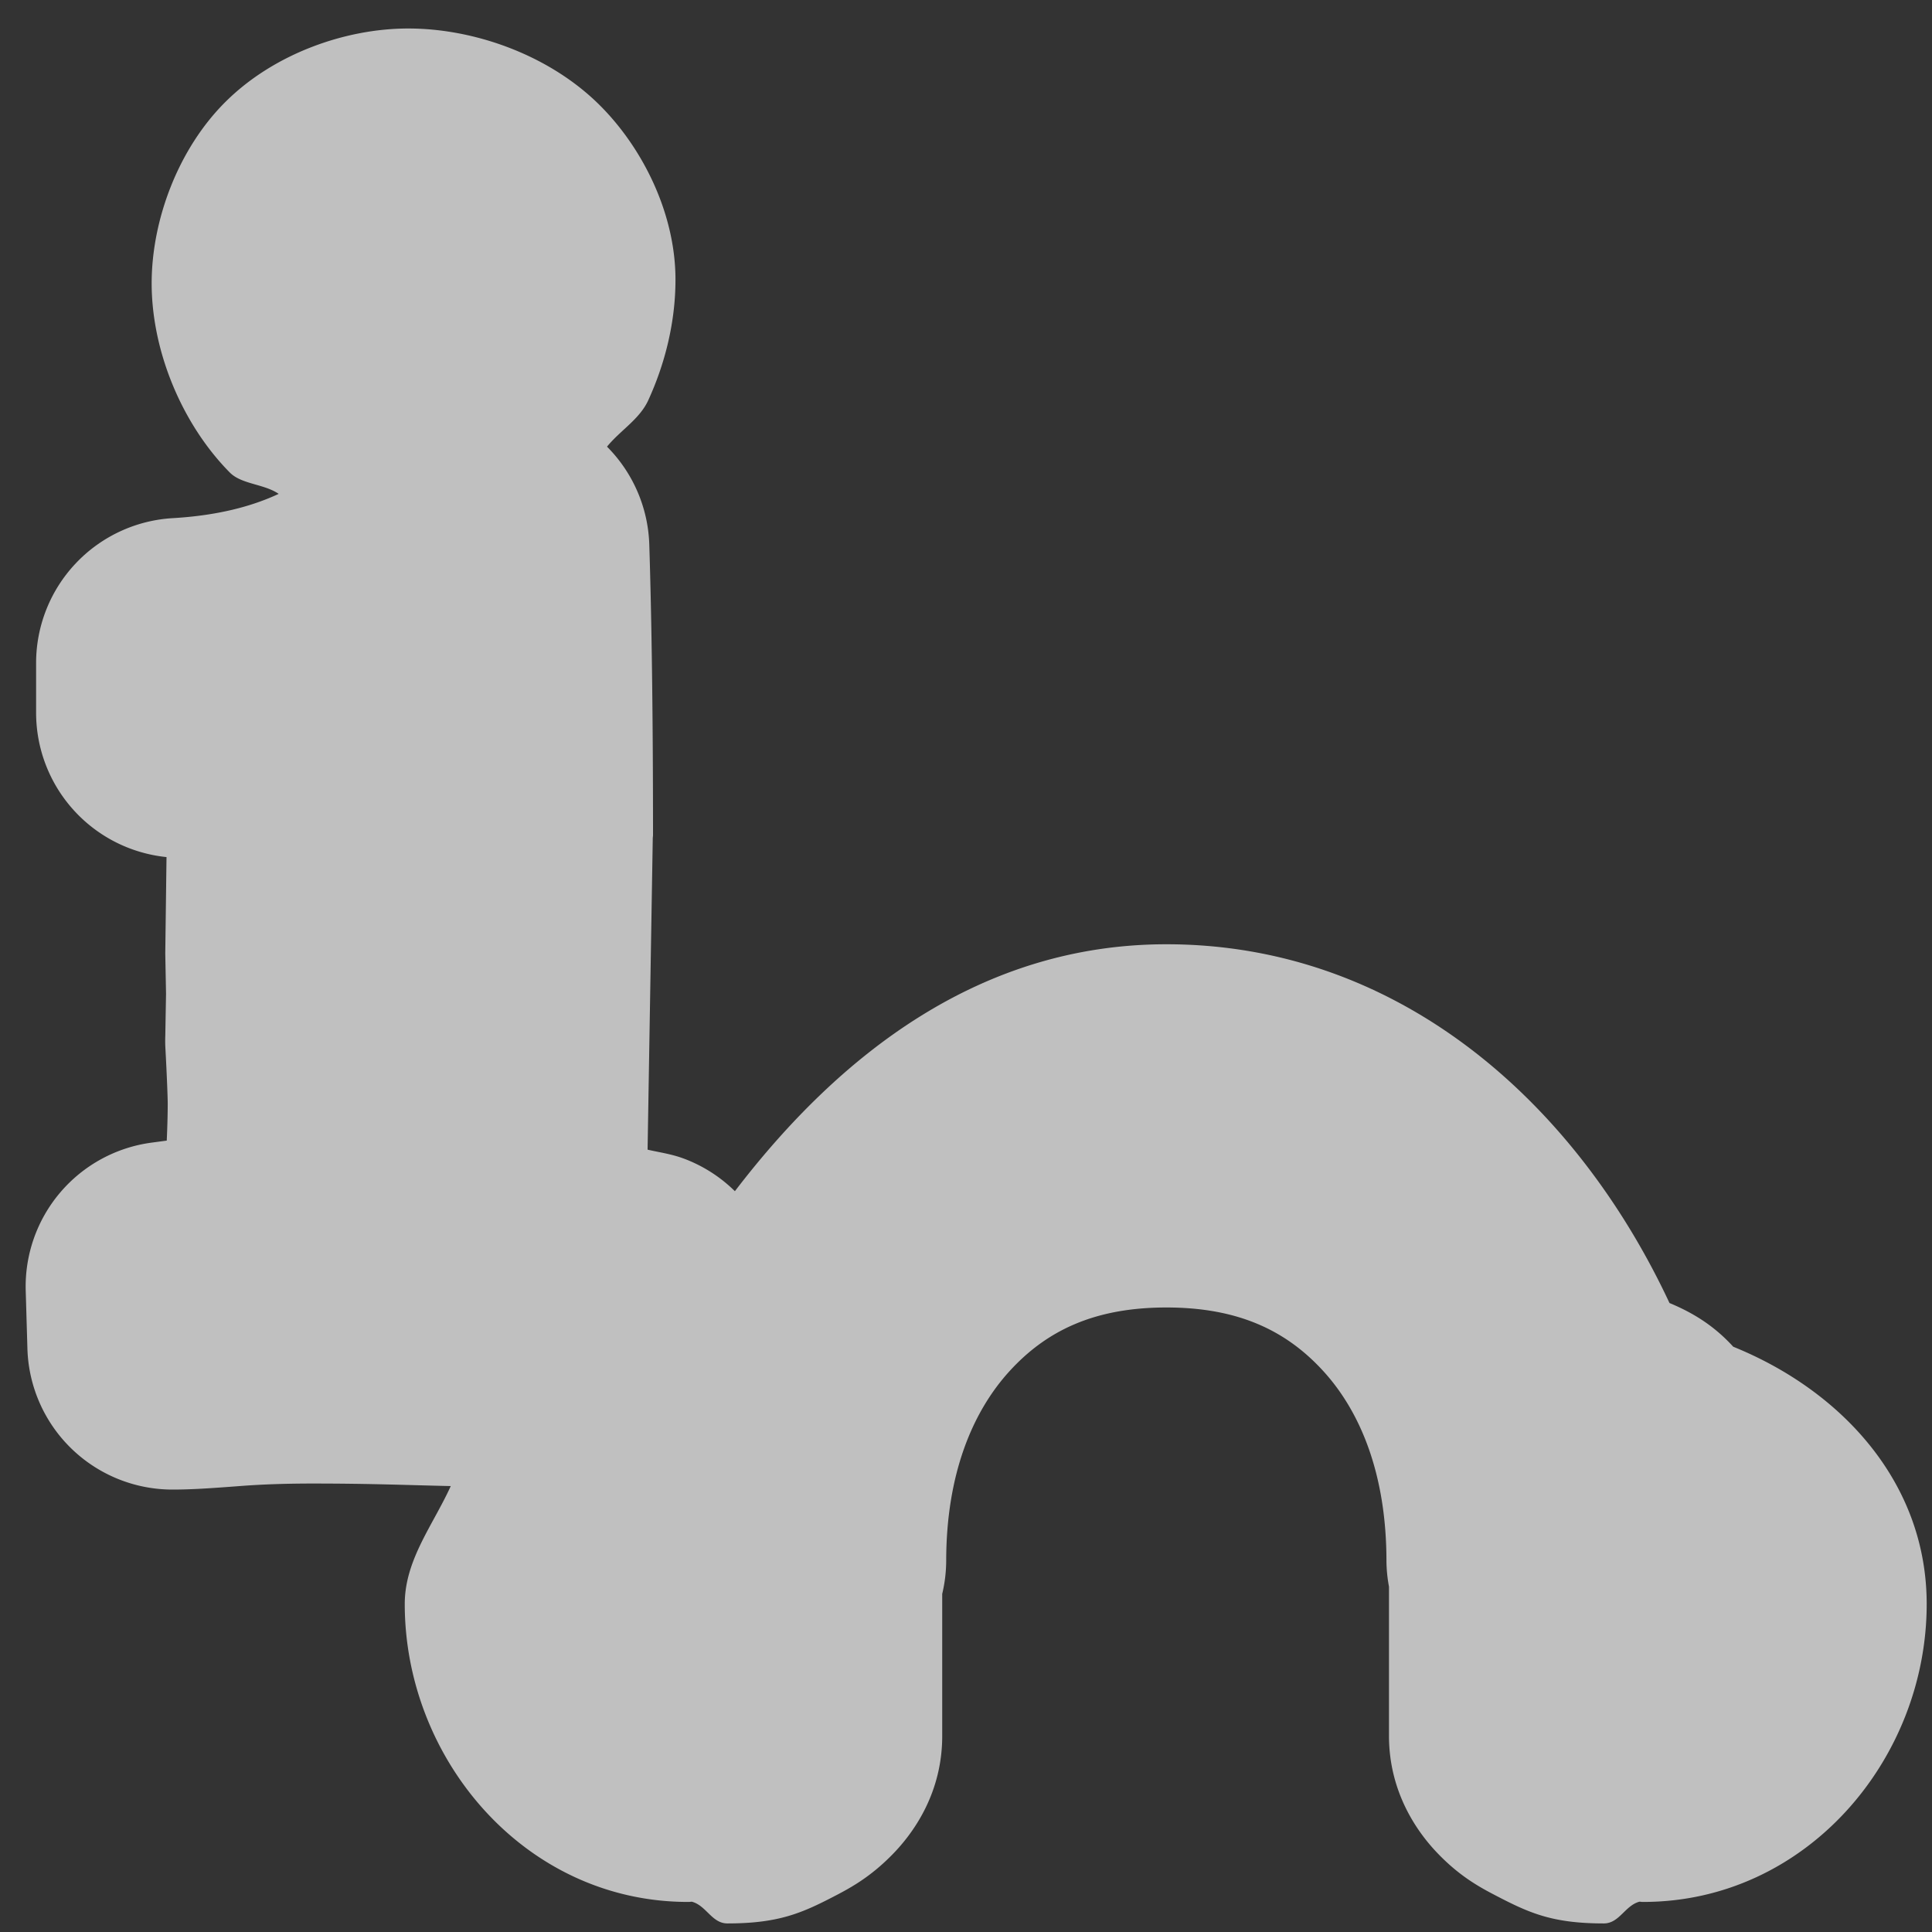 <?xml version="1.0" encoding="UTF-8" standalone="no"?>
<!-- Created with Inkscape (http://www.inkscape.org/) -->

<svg
   xmlns:dc="http://purl.org/dc/elements/1.1/"
   xmlns:cc="http://creativecommons.org/ns#"
   xmlns:rdf="http://www.w3.org/1999/02/22-rdf-syntax-ns#"
   xmlns:svg="http://www.w3.org/2000/svg"
   xmlns="http://www.w3.org/2000/svg"
   xmlns:sodipodi="http://sodipodi.sourceforge.net/DTD/sodipodi-0.dtd"
   xmlns:inkscape="http://www.inkscape.org/namespaces/inkscape"
   version="1.0"
   width="16"
   height="16"
   id="svg2"
   sodipodi:version="0.32"
   inkscape:version="0.91 r"
   sodipodi:docname="h_information_audioguide_shield.svg"
   inkscape:output_extension="org.inkscape.output.svg.inkscape">
  <rect width="100%" height="100%" fill="#333333" stroke="none"/>
  <sodipodi:namedview
     inkscape:window-height="1021"
     inkscape:window-width="1680"
     inkscape:pageshadow="2"
     inkscape:pageopacity="0.0"
     guidetolerance="10.0"
     gridtolerance="10.0"
     objecttolerance="10.0"
     borderopacity="1.0"
     bordercolor="#666666"
     pagecolor="#ffffff"
     id="base"
     showgrid="false"
     inkscape:zoom="32"
     inkscape:cx="11.138082"
     inkscape:cy="8.467558"
     inkscape:window-x="0"
     inkscape:window-y="0"
     inkscape:current-layer="svg2"
     inkscape:window-maximized="1" />
  <defs
     id="defs4">
    <inkscape:perspective
       sodipodi:type="inkscape:persp3d"
       inkscape:vp_x="0 : 290 : 1"
       inkscape:vp_y="0 : 1000 : 0"
       inkscape:vp_z="580 : 290 : 1"
       inkscape:persp3d-origin="290 : 193.33333 : 1"
       id="perspective12" />
    <style
       type="text/css"
       id="style6">
   
    .fil0 {fill:#EF7900}
   
  </style>
    <inkscape:perspective
       id="perspective6807"
       inkscape:persp3d-origin="29.116032 : 19.410688 : 1"
       inkscape:vp_z="58.232063 : 29.116032 : 1"
       inkscape:vp_y="0 : 1000 : 0"
       inkscape:vp_x="0 : 29.116032 : 1"
       sodipodi:type="inkscape:persp3d" />
    <inkscape:perspective
       id="perspective6954"
       inkscape:persp3d-origin="290 : 193.33333 : 1"
       inkscape:vp_z="580 : 290 : 1"
       inkscape:vp_y="0 : 1000 : 0"
       inkscape:vp_x="0 : 290 : 1"
       sodipodi:type="inkscape:persp3d" />
    <inkscape:perspective
       id="perspective2541"
       inkscape:persp3d-origin="240 : 160 : 1"
       inkscape:vp_z="480 : 240 : 1"
       inkscape:vp_y="0 : 1000 : 0"
       inkscape:vp_x="0 : 240 : 1"
       sodipodi:type="inkscape:persp3d" />
    <inkscape:perspective
       id="perspective2750"
       inkscape:persp3d-origin="215 : 143.33333 : 1"
       inkscape:vp_z="430 : 215 : 1"
       inkscape:vp_y="0 : 1000 : 0"
       inkscape:vp_x="0 : 215 : 1"
       sodipodi:type="inkscape:persp3d" />
    <inkscape:perspective
       id="perspective3730"
       inkscape:persp3d-origin="88.929146 : 101.19778 : 1"
       inkscape:vp_z="177.85829 : 151.79668 : 1"
       inkscape:vp_y="0 : 1000 : 0"
       inkscape:vp_x="0 : 151.79668 : 1"
       sodipodi:type="inkscape:persp3d" />
  </defs>
  <path
     sodipodi:type="inkscape:offset"
     inkscape:radius="1.2022115"
     inkscape:original="M 3.3808594 1.4394531 C 3.1107578 1.4394625 2.8886771 1.5239431 2.7167969 1.6933594 C 2.5449133 1.8627976 2.4589844 2.0805234 2.4589844 2.3457031 C 2.4589844 2.6256359 2.5589184 2.8650671 2.7578125 3.0664062 C 2.9567036 3.2677611 3.1744297 3.3691464 3.4101562 3.3691406 C 3.5820331 3.3691464 3.7495431 3.3194291 3.9140625 3.21875 C 4.0785724 3.1180837 4.1992709 2.9833866 4.2753906 2.8164062 C 4.3515081 2.649445 4.3906184 2.4833865 4.390625 2.3164062 C 4.3906184 2.0905141 4.2930867 1.8862881 4.1015625 1.7070312 C 3.9100356 1.5277937 3.6705982 1.4394625 3.3808594 1.4394531 z M 3.6816406 4.546875 C 3.3771604 4.8464453 3.0962142 5.0559726 2.8359375 5.1738281 C 2.4528872 5.3555398 2.0077749 5.4607721 1.5019531 5.4902344 L 1.5019531 5.9023438 C 1.8555354 5.9269027 2.1036757 5.9674698 2.2460938 6.0214844 C 2.3885083 6.0755094 2.4869944 6.139232 2.5410156 6.2128906 C 2.5704806 6.3749554 2.5839814 6.5313605 2.5839844 6.6835938 L 2.5703125 7.8847656 L 2.578125 8.2304688 L 2.5703125 8.5996094 C 2.5850415 8.8648016 2.5917969 9.0434127 2.5917969 9.1367188 C 2.5917969 9.2545803 2.5893912 9.3902302 2.5820312 9.5449219 C 2.5746613 9.6996162 2.5703125 9.8063064 2.5703125 9.8652344 L 2.5703125 9.9472656 C 2.5703125 10.17808 2.546651 10.326278 2.5 10.392578 C 2.453342 10.458878 2.3688649 10.508599 2.2460938 10.542969 L 1.4140625 10.654297 L 1.4277344 11.132812 C 1.5112184 11.132812 1.6666765 11.124612 1.8925781 11.107422 C 2.11848 11.090242 2.3511637 11.082031 2.5917969 11.082031 C 3.4315601 11.082031 4.1026003 11.094581 4.6035156 11.119141 C 4.755752 11.128941 4.8677384 11.132813 4.9414062 11.132812 C 5.0052433 11.132812 5.1037284 11.1299 5.2363281 11.125 L 5.2441406 10.720703 C 5.1655626 10.691243 5.0603274 10.666124 4.9277344 10.646484 C 4.5839675 10.592464 4.3358307 10.538395 4.1835938 10.484375 C 4.1639517 10.317405 4.1542939 10.13204 4.1542969 9.9257812 L 4.2050781 6.9199219 C 4.2050751 5.9475687 4.1954182 5.1558305 4.1757812 4.546875 L 3.6816406 4.546875 z M 9.6601562 9.0234375 C 8.0036692 9.0234375 6.602269 10.225303 6.1699219 11.861328 C 6.1259279 11.838488 6.0757829 11.824219 6.0234375 11.824219 C 5.8918612 11.824219 5.7799071 11.905988 5.7265625 12.023438 C 5.7174525 12.022338 5.7066646 12.021484 5.6972656 12.021484 C 5.0652213 12.021484 4.5546875 12.586085 4.5546875 13.283203 C 4.5546875 13.980346 5.0652213 14.546875 5.6972656 14.546875 C 5.7093286 14.546875 5.722764 14.544769 5.734375 14.542969 C 5.790527 14.651395 5.8981186 14.724609 6.0234375 14.724609 C 6.2061937 14.724609 6.5981246 14.56798 6.5996094 14.375 L 6.5996094 12.927734 L 6.6328125 12.927734 C 6.6328125 10.982658 7.8571504 9.6230469 9.6601562 9.6230469 C 11.463139 9.6230469 12.685547 10.982658 12.685547 12.927734 L 12.707031 12.927734 L 12.707031 14.375 C 12.707031 14.567963 13.100471 14.724609 13.283203 14.724609 C 13.408546 14.724609 13.516091 14.651379 13.572266 14.542969 C 13.583856 14.544769 13.597285 14.546875 13.609375 14.546875 C 14.24142 14.546875 14.753906 13.980346 14.753906 13.283203 C 14.753988 12.586061 14.241419 12.021484 13.609375 12.021484 C 13.599975 12.021484 13.589188 12.02221 13.580078 12.023438 C 13.526738 11.905992 13.414756 11.824219 13.283203 11.824219 C 13.234953 11.824219 13.189813 11.835889 13.148438 11.855469 C 12.714478 10.222134 11.314883 9.0234375 9.6601562 9.0234375 z "
     style="color:#000000;font-style:normal;font-variant:normal;font-weight:bold;font-stretch:normal;font-size:48px;line-height:100%;font-family:Garamond;-inkscape-font-specification:'Garamond Bold';text-align:start;writing-mode:lr-tb;text-anchor:start;clip-rule:nonzero;display:inline;overflow:visible;visibility:visible;opacity:1;isolation:auto;mix-blend-mode:normal;color-interpolation:sRGB;color-interpolation-filters:linearRGB;solid-color:#000000;solid-opacity:1;fill:#fefefe;fill-opacity:0.698;fill-rule:nonzero;stroke:none;stroke-width:1;stroke-linecap:butt;stroke-linejoin:miter;stroke-miterlimit:4;stroke-dasharray:none;stroke-dashoffset:0;stroke-opacity:1;marker:none;color-rendering:auto;image-rendering:auto;shape-rendering:auto;text-rendering:auto;enable-background:accumulate"
     id="path4168"
     d="M 3.381,0.236 C 2.86,0.236 2.271,0.445 1.873,0.838 1.477,1.228 1.256,1.821 1.256,2.346 c 0,0.566 0.254,1.169 0.646,1.566 0.098,0.1 0.283,0.094 0.406,0.178 C 2.09,4.192 1.807,4.269 1.432,4.291 A 1.202,1.202 0 0 0 0.299,5.49 l 0,0.412 A 1.202,1.202 0 0 0 1.379,7.098 l -0.01,0.773 a 1.202,1.202 0 0 0 0,0.041 l 0.006,0.318 -0.006,0.344 a 1.202,1.202 0 0 0 0,0.092 c 0.014,0.256 0.02,0.435 0.02,0.471 0,0.089 -0.003,0.195 -0.008,0.309 L 1.254,9.463 A 1.202,1.202 0 0 0 0.213,10.689 l 0.014,0.479 a 1.202,1.202 0 0 0 1.201,1.168 c 0.162,0 0.318,-0.011 0.557,-0.029 0.193,-0.015 0.394,-0.021 0.607,-0.021 0.483,0 0.777,0.013 1.141,0.021 -0.147,0.324 -0.381,0.611 -0.381,0.977 0,1.284 0.995,2.467 2.346,2.467 0.021,0 0.013,-0.001 0.031,-0.002 0.12,0.031 0.166,0.18 0.295,0.18 0.435,0 0.627,-0.09 0.914,-0.24 0.143,-0.075 0.297,-0.168 0.469,-0.348 0.171,-0.18 0.393,-0.501 0.396,-0.955 a 1.202,1.202 0 0 0 0,-0.01 l 0,-1.176 a 1.202,1.202 0 0 0 0.033,-0.271 c 0,-0.72 0.218,-1.237 0.523,-1.572 0.305,-0.335 0.701,-0.529 1.301,-0.529 0.599,0 0.996,0.194 1.301,0.529 0.305,0.335 0.521,0.852 0.521,1.572 a 1.202,1.202 0 0 0 0.021,0.211 l 0,1.236 c 0,0.457 0.224,0.784 0.396,0.965 0.172,0.181 0.327,0.273 0.471,0.348 0.287,0.15 0.477,0.24 0.912,0.24 0.129,0 0.175,-0.148 0.295,-0.18 0.018,5.72e-4 0.01,0.002 0.031,0.002 1.35,0 2.348,-1.18 2.348,-2.467 1.18e-4,-1.001 -0.699,-1.765 -1.602,-2.131 C 14.205,10.99 14.038,10.879 13.826,10.791 13.045,9.121 11.577,7.82 9.66,7.82 c -1.527,0 -2.694,0.894 -3.574,2.045 A 1.202,1.202 0 0 0 5.666,9.596 C 5.559,9.556 5.462,9.544 5.363,9.521 L 5.406,6.939 a 1.202,1.202 0 0 0 0.002,-0.02 c -3e-6,-0.98 -0.011,-1.782 -0.031,-2.412 A 1.202,1.202 0 0 0 5.027,3.699 C 5.138,3.563 5.297,3.472 5.369,3.314 5.506,3.015 5.594,2.671 5.594,2.316 5.594,1.744 5.299,1.181 4.924,0.83 4.511,0.444 3.915,0.236 3.381,0.236 Z" />
</svg>
